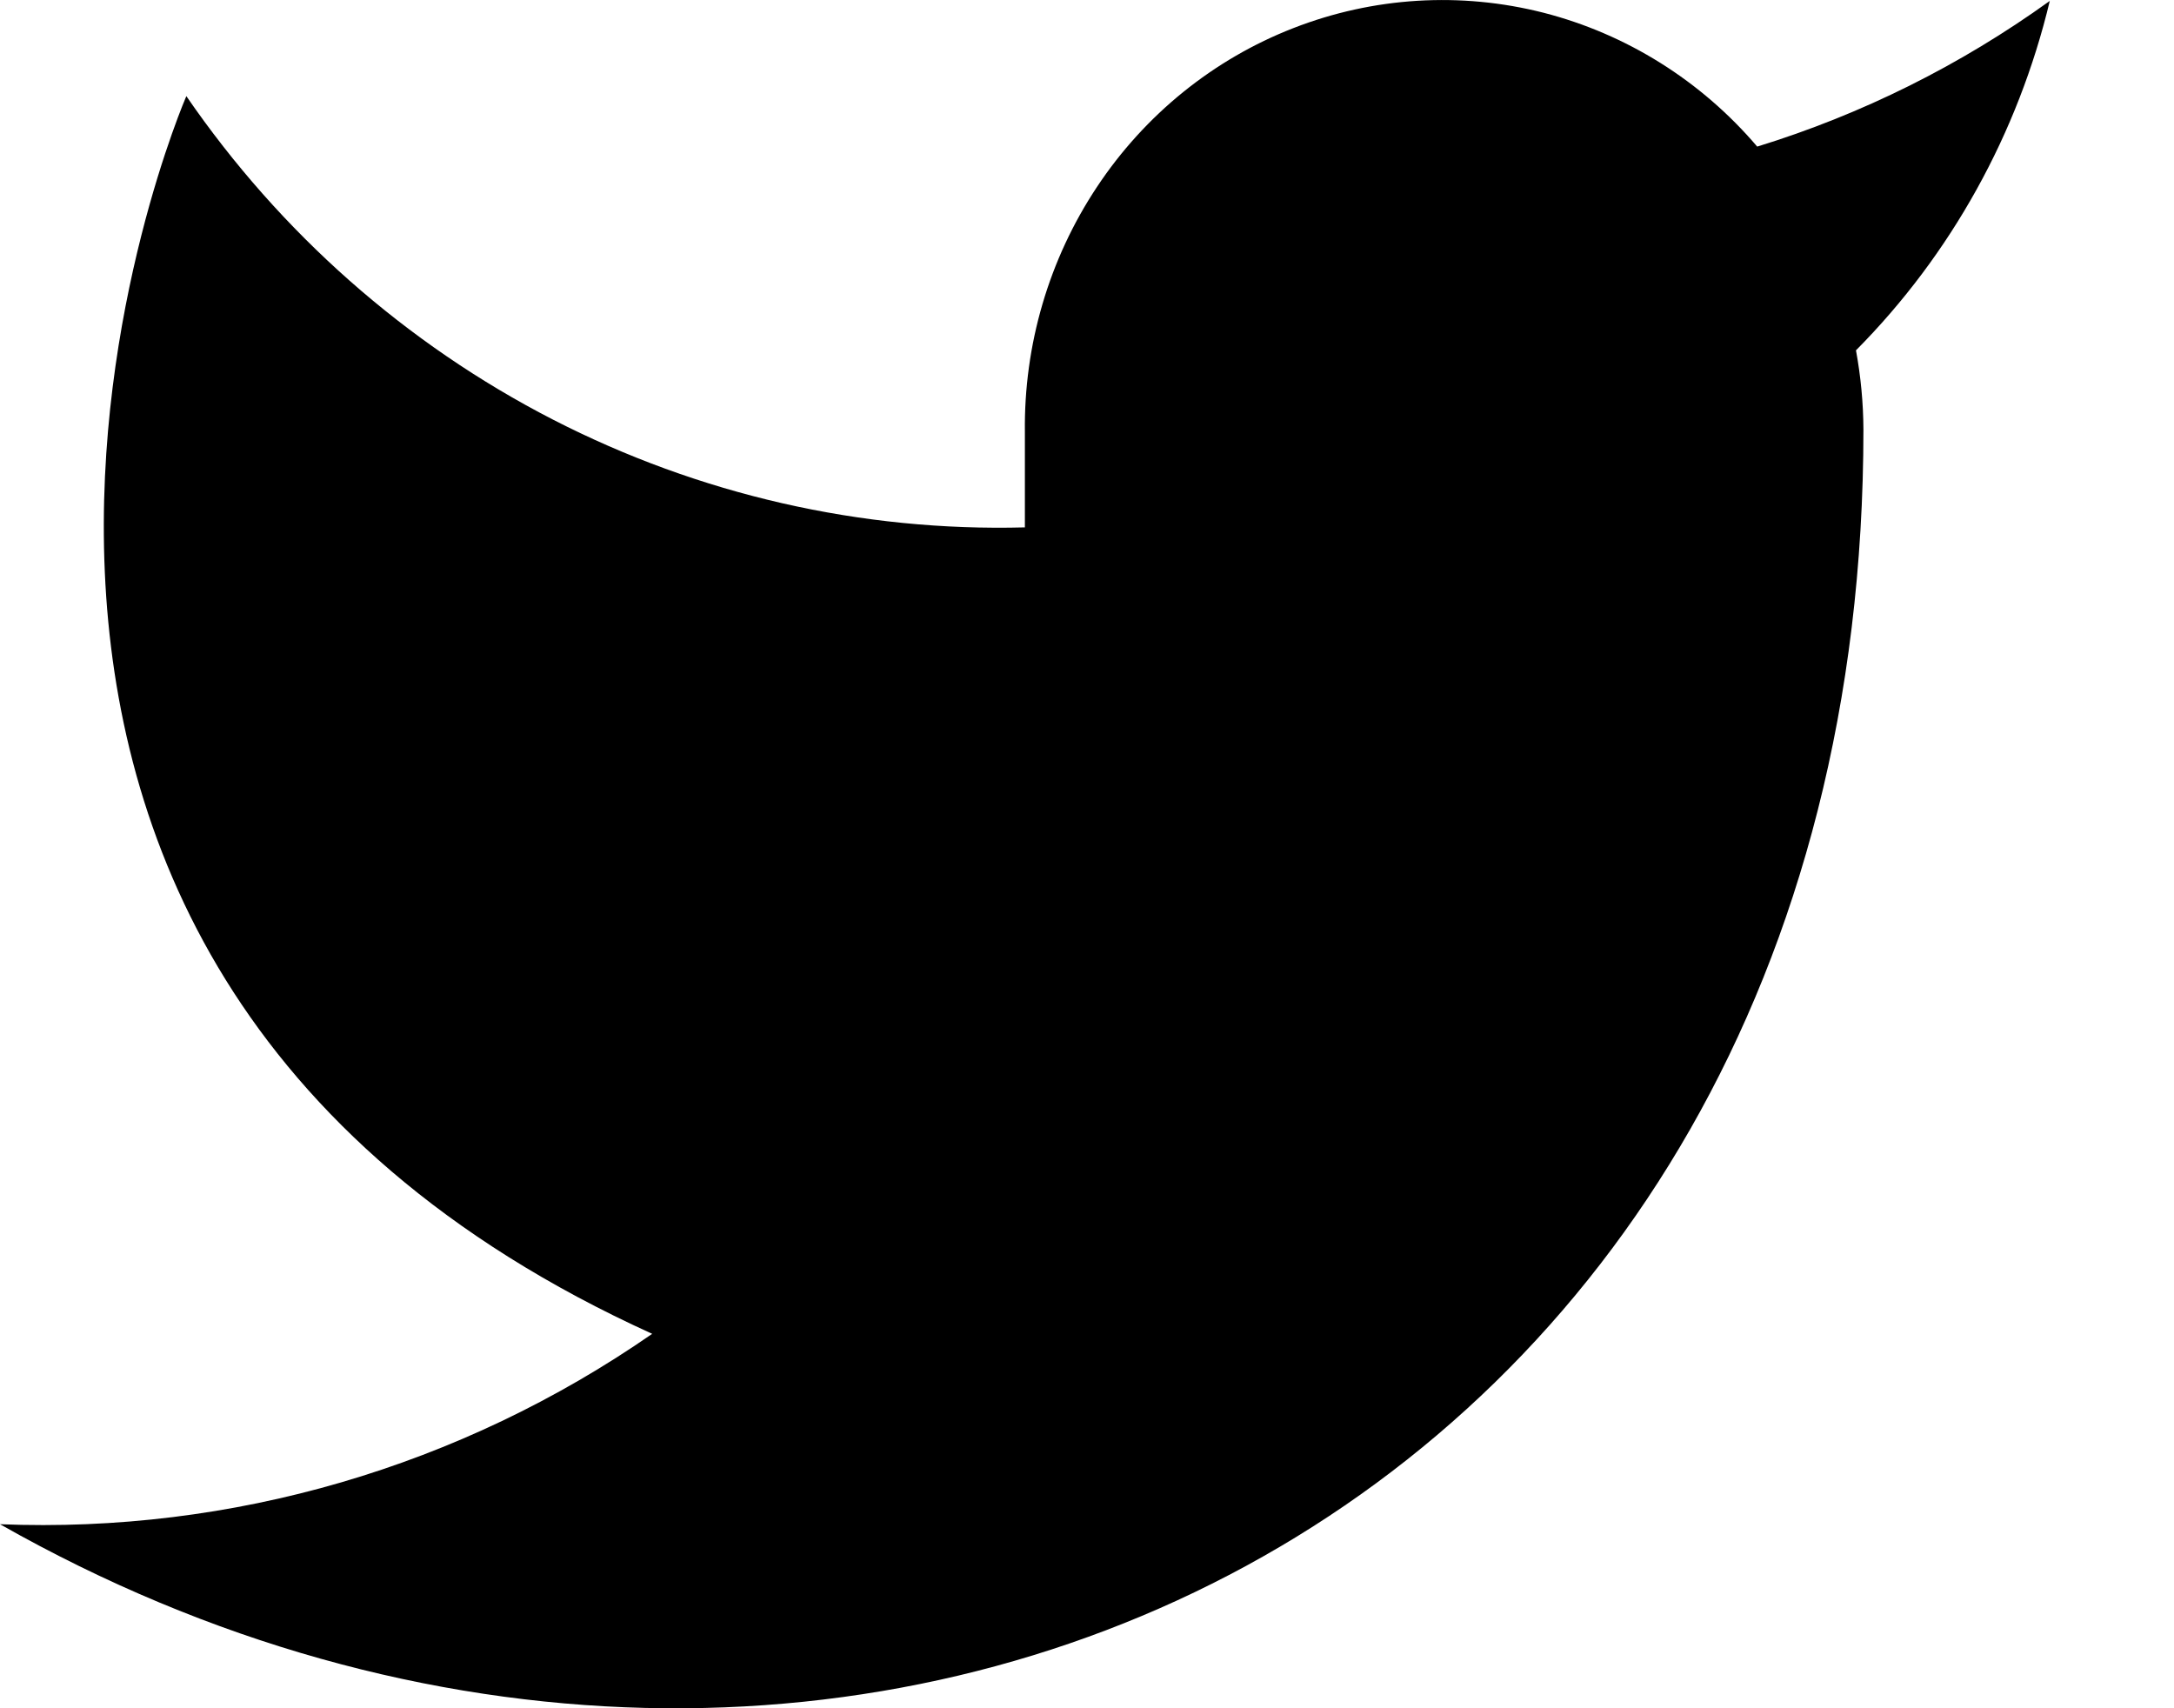 <svg width="14" height="11" viewBox="0 0 14 11" fill="none" xmlns="http://www.w3.org/2000/svg">
<path d="M13.2 0.006C12.625 0.42 11.989 0.737 11.316 0.944C10.955 0.52 10.474 0.219 9.94 0.082C9.406 -0.054 8.844 -0.02 8.329 0.181C7.815 0.381 7.373 0.738 7.064 1.204C6.755 1.669 6.593 2.221 6.6 2.783V3.396C5.546 3.424 4.501 3.185 3.559 2.701C2.616 2.216 1.806 1.501 1.2 0.619C1.2 0.619 -1.2 6.136 4.2 8.589C2.964 9.446 1.492 9.875 0 9.815C5.4 12.88 12 9.815 12 2.765C11.999 2.594 11.983 2.424 11.952 2.256C12.564 1.639 12.996 0.86 13.2 0.006Z" fill="currentColor"/>
</svg>
 